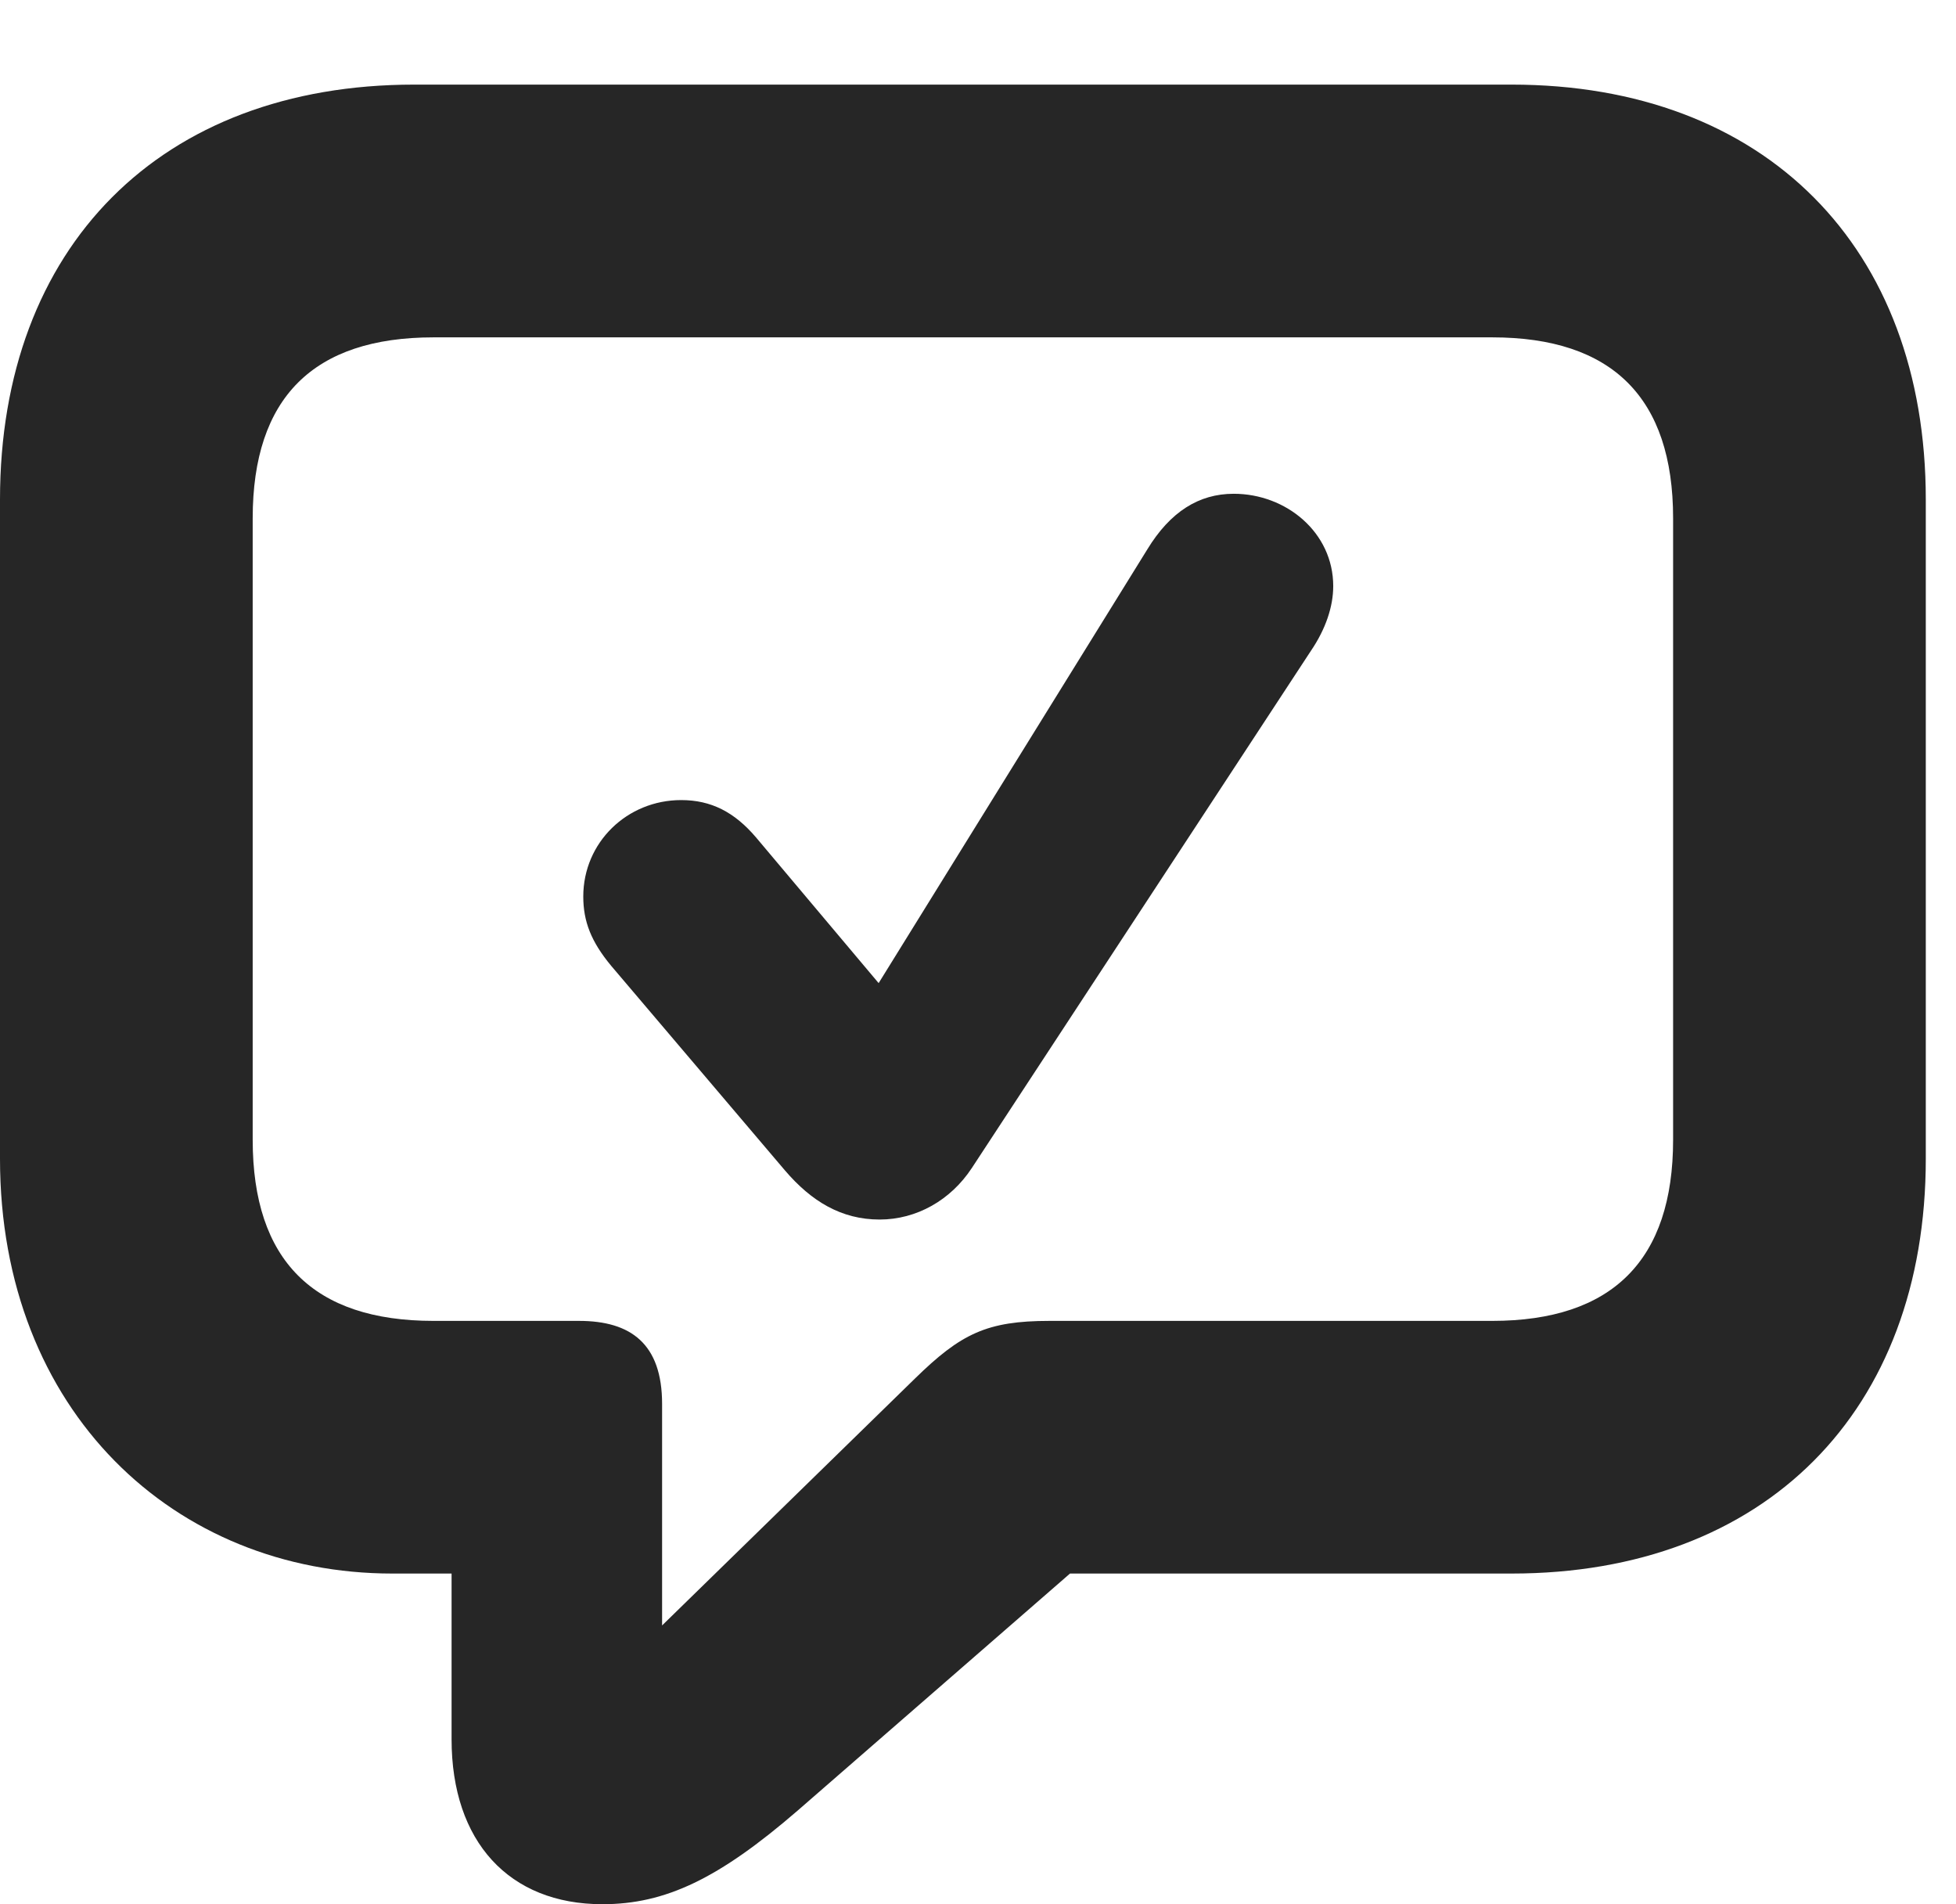 <?xml version="1.0" encoding="UTF-8"?>
<!--Generator: Apple Native CoreSVG 326-->
<!DOCTYPE svg PUBLIC "-//W3C//DTD SVG 1.1//EN" "http://www.w3.org/Graphics/SVG/1.1/DTD/svg11.dtd">
<svg version="1.1" xmlns="http://www.w3.org/2000/svg" xmlns:xlink="http://www.w3.org/1999/xlink"
       viewBox="0 0 23.377 22.753">
       <g>
              <rect height="22.753" opacity="0" width="23.377" x="0" y="0" />
              <path d="M7.2 22.753C7.954 22.753 8.592 22.447 9.531 21.636L12.788 18.802L18.065 18.802C21.095 18.802 23.016 16.863 23.016 13.845L23.016 5.969C23.016 2.951 21.095 1.011 18.065 1.011L4.95 1.011C1.921 1.011 0 2.949 0 5.969L0 13.845C0 16.865 2.092 18.802 4.689 18.802L5.397 18.802L5.397 20.782C5.397 22.004 6.083 22.753 7.2 22.753ZM7.913 19.422L7.913 16.776C7.913 16.055 7.537 15.783 6.92 15.783L5.181 15.783C3.746 15.783 3.02 15.06 3.02 13.619L3.02 6.193C3.02 4.751 3.746 4.031 5.181 4.031L17.834 4.031C19.267 4.031 19.996 4.751 19.996 6.193L19.996 13.619C19.996 15.06 19.267 15.783 17.834 15.783L12.543 15.783C11.795 15.783 11.484 15.935 10.934 16.473Z"
                     fill="currentColor" fill-opacity="0.85" />
              <path d="M10.513 14.572C10.954 14.572 11.362 14.341 11.615 13.956L15.667 7.777C15.844 7.517 15.934 7.248 15.934 7.003C15.934 6.362 15.372 5.9 14.745 5.9C14.327 5.9 13.986 6.116 13.713 6.563L10.501 11.747L9.033 10.003C8.778 9.705 8.501 9.56 8.141 9.56C7.495 9.56 6.971 10.066 6.971 10.712C6.971 11.009 7.064 11.251 7.305 11.541L9.382 13.986C9.696 14.353 10.054 14.572 10.513 14.572Z"
                     fill="currentColor" fill-opacity="0.85" />
       </g>
</svg>